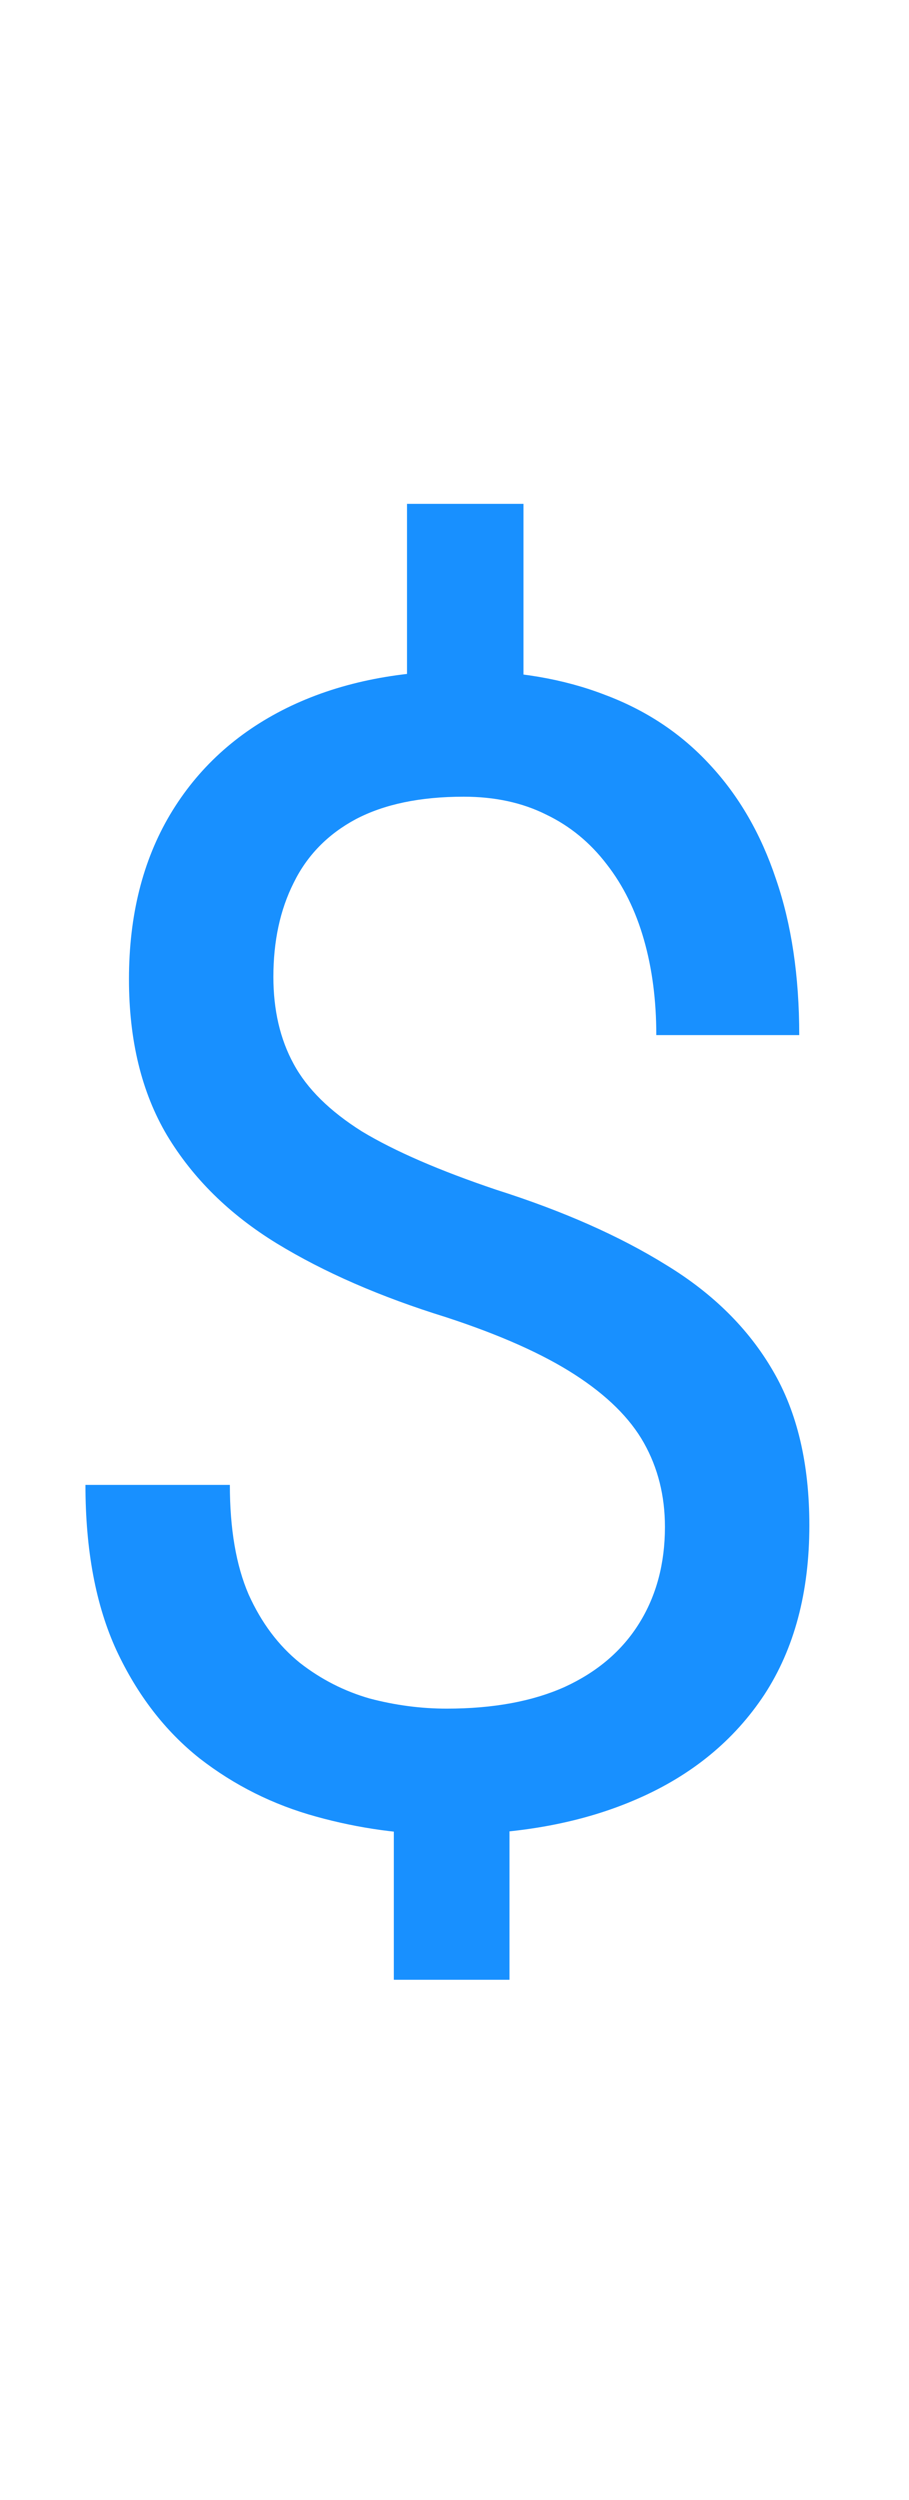<svg width="8" height="22" viewBox="0 0 8 22" fill="none" xmlns="http://www.w3.org/2000/svg">
<path d="M4.607 4.434V6.519H3.582V4.434H4.607ZM4.484 15.597V17.422H3.466V15.597H4.484ZM5.852 13.437C5.852 13.163 5.79 12.917 5.667 12.698C5.544 12.479 5.341 12.279 5.059 12.097C4.776 11.914 4.398 11.746 3.924 11.591C3.35 11.413 2.853 11.197 2.434 10.941C2.019 10.686 1.698 10.37 1.47 9.991C1.246 9.613 1.135 9.155 1.135 8.617C1.135 8.057 1.256 7.574 1.497 7.168C1.739 6.762 2.08 6.45 2.522 6.231C2.965 6.013 3.484 5.903 4.081 5.903C4.546 5.903 4.961 5.974 5.325 6.115C5.69 6.252 5.997 6.457 6.248 6.73C6.503 7.004 6.697 7.339 6.829 7.735C6.966 8.132 7.034 8.59 7.034 9.109H5.776C5.776 8.804 5.74 8.524 5.667 8.269C5.594 8.013 5.485 7.792 5.339 7.605C5.193 7.414 5.015 7.268 4.806 7.168C4.596 7.063 4.354 7.011 4.081 7.011C3.698 7.011 3.382 7.077 3.131 7.209C2.885 7.341 2.702 7.528 2.584 7.77C2.465 8.007 2.406 8.282 2.406 8.597C2.406 8.888 2.465 9.144 2.584 9.362C2.702 9.581 2.903 9.779 3.186 9.957C3.473 10.13 3.867 10.301 4.368 10.47C4.956 10.657 5.455 10.878 5.865 11.133C6.275 11.383 6.588 11.693 6.802 12.062C7.016 12.427 7.123 12.88 7.123 13.423C7.123 14.011 6.991 14.508 6.727 14.913C6.462 15.314 6.091 15.62 5.612 15.829C5.134 16.039 4.573 16.144 3.931 16.144C3.543 16.144 3.16 16.091 2.782 15.986C2.404 15.882 2.062 15.711 1.757 15.474C1.452 15.232 1.208 14.915 1.025 14.523C0.843 14.127 0.752 13.642 0.752 13.067H2.023C2.023 13.455 2.078 13.776 2.188 14.031C2.301 14.282 2.452 14.482 2.639 14.633C2.826 14.779 3.031 14.883 3.254 14.947C3.482 15.007 3.707 15.036 3.931 15.036C4.341 15.036 4.687 14.972 4.97 14.845C5.257 14.713 5.476 14.526 5.626 14.284C5.776 14.043 5.852 13.76 5.852 13.437Z" fill="#1890FF"/>
</svg>
